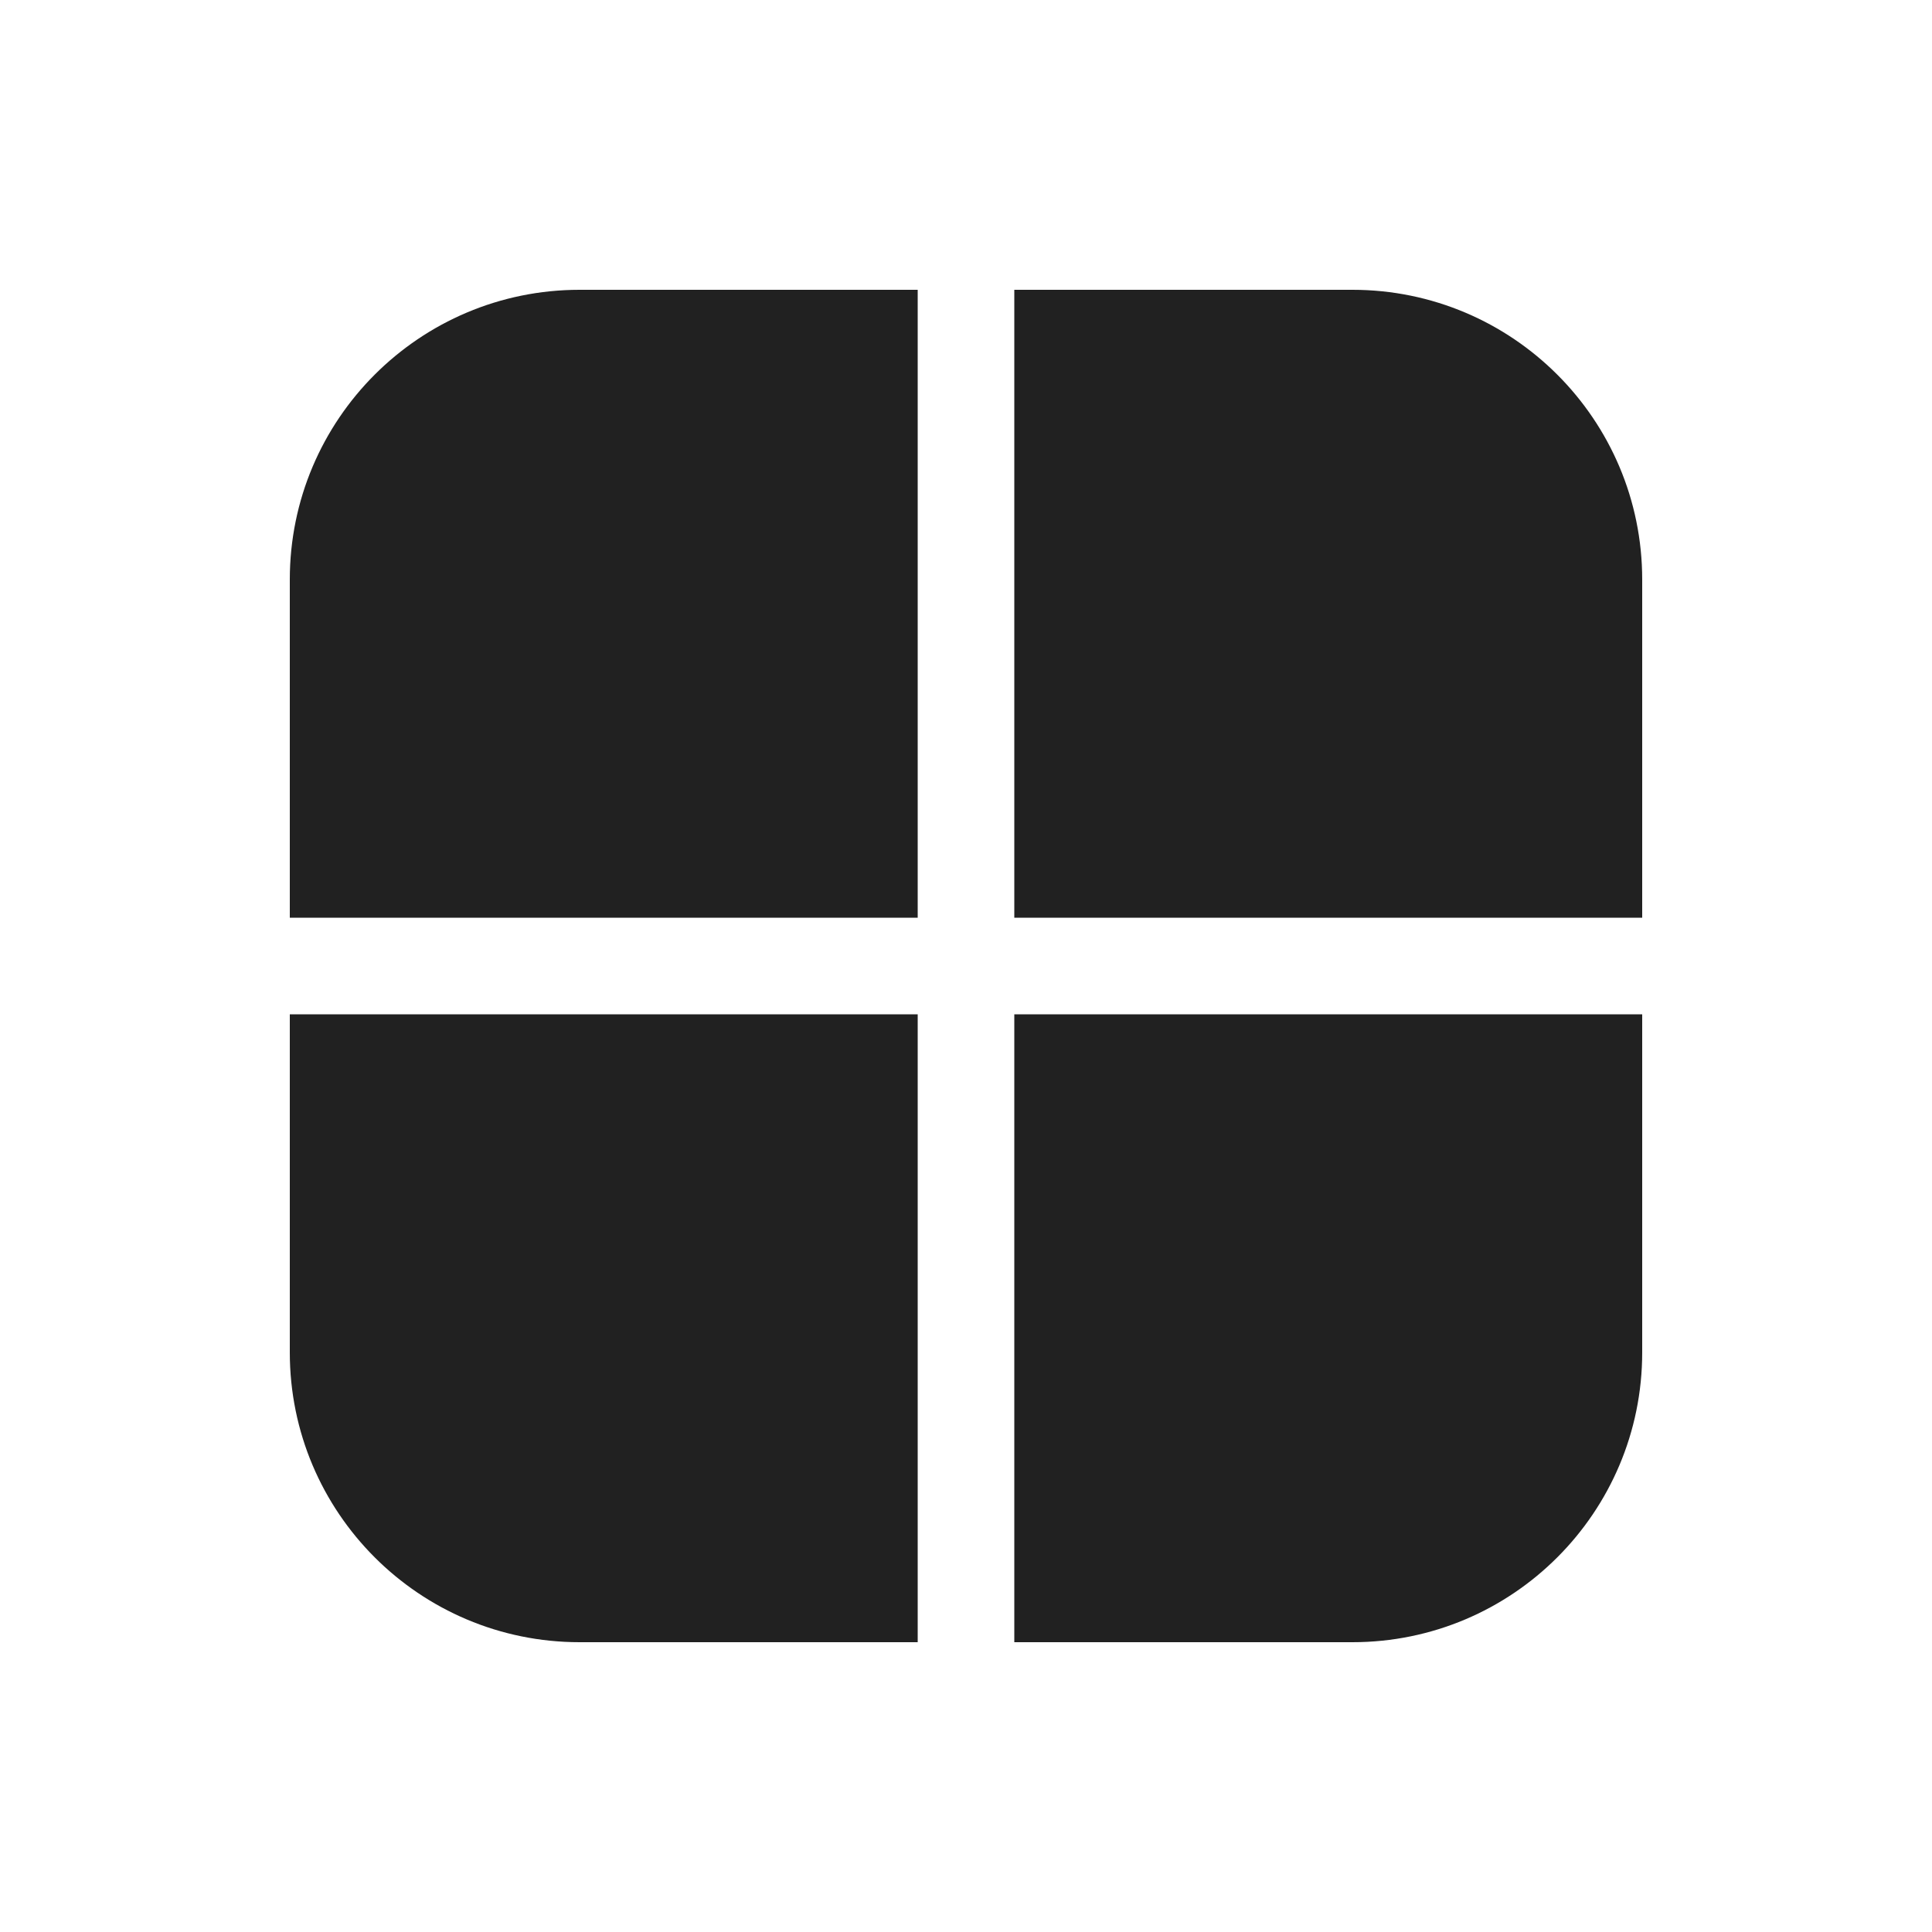 <svg width="20" height="20" viewBox="0 0 20 20" fill="none" xmlns="http://www.w3.org/2000/svg">
<path d="M14 17H10.5V10.5H17V14C17 15.657 15.657 17 14 17ZM17 9.5H10.5V3H14C15.657 3 17 4.343 17 6V9.5ZM9.5 9.5V3H6C4.343 3 3 4.343 3 6V9.5H9.5ZM3 10.5V14C3 15.657 4.343 17 6 17H9.5V10.5H3Z" fill="#212121"/>
</svg>
